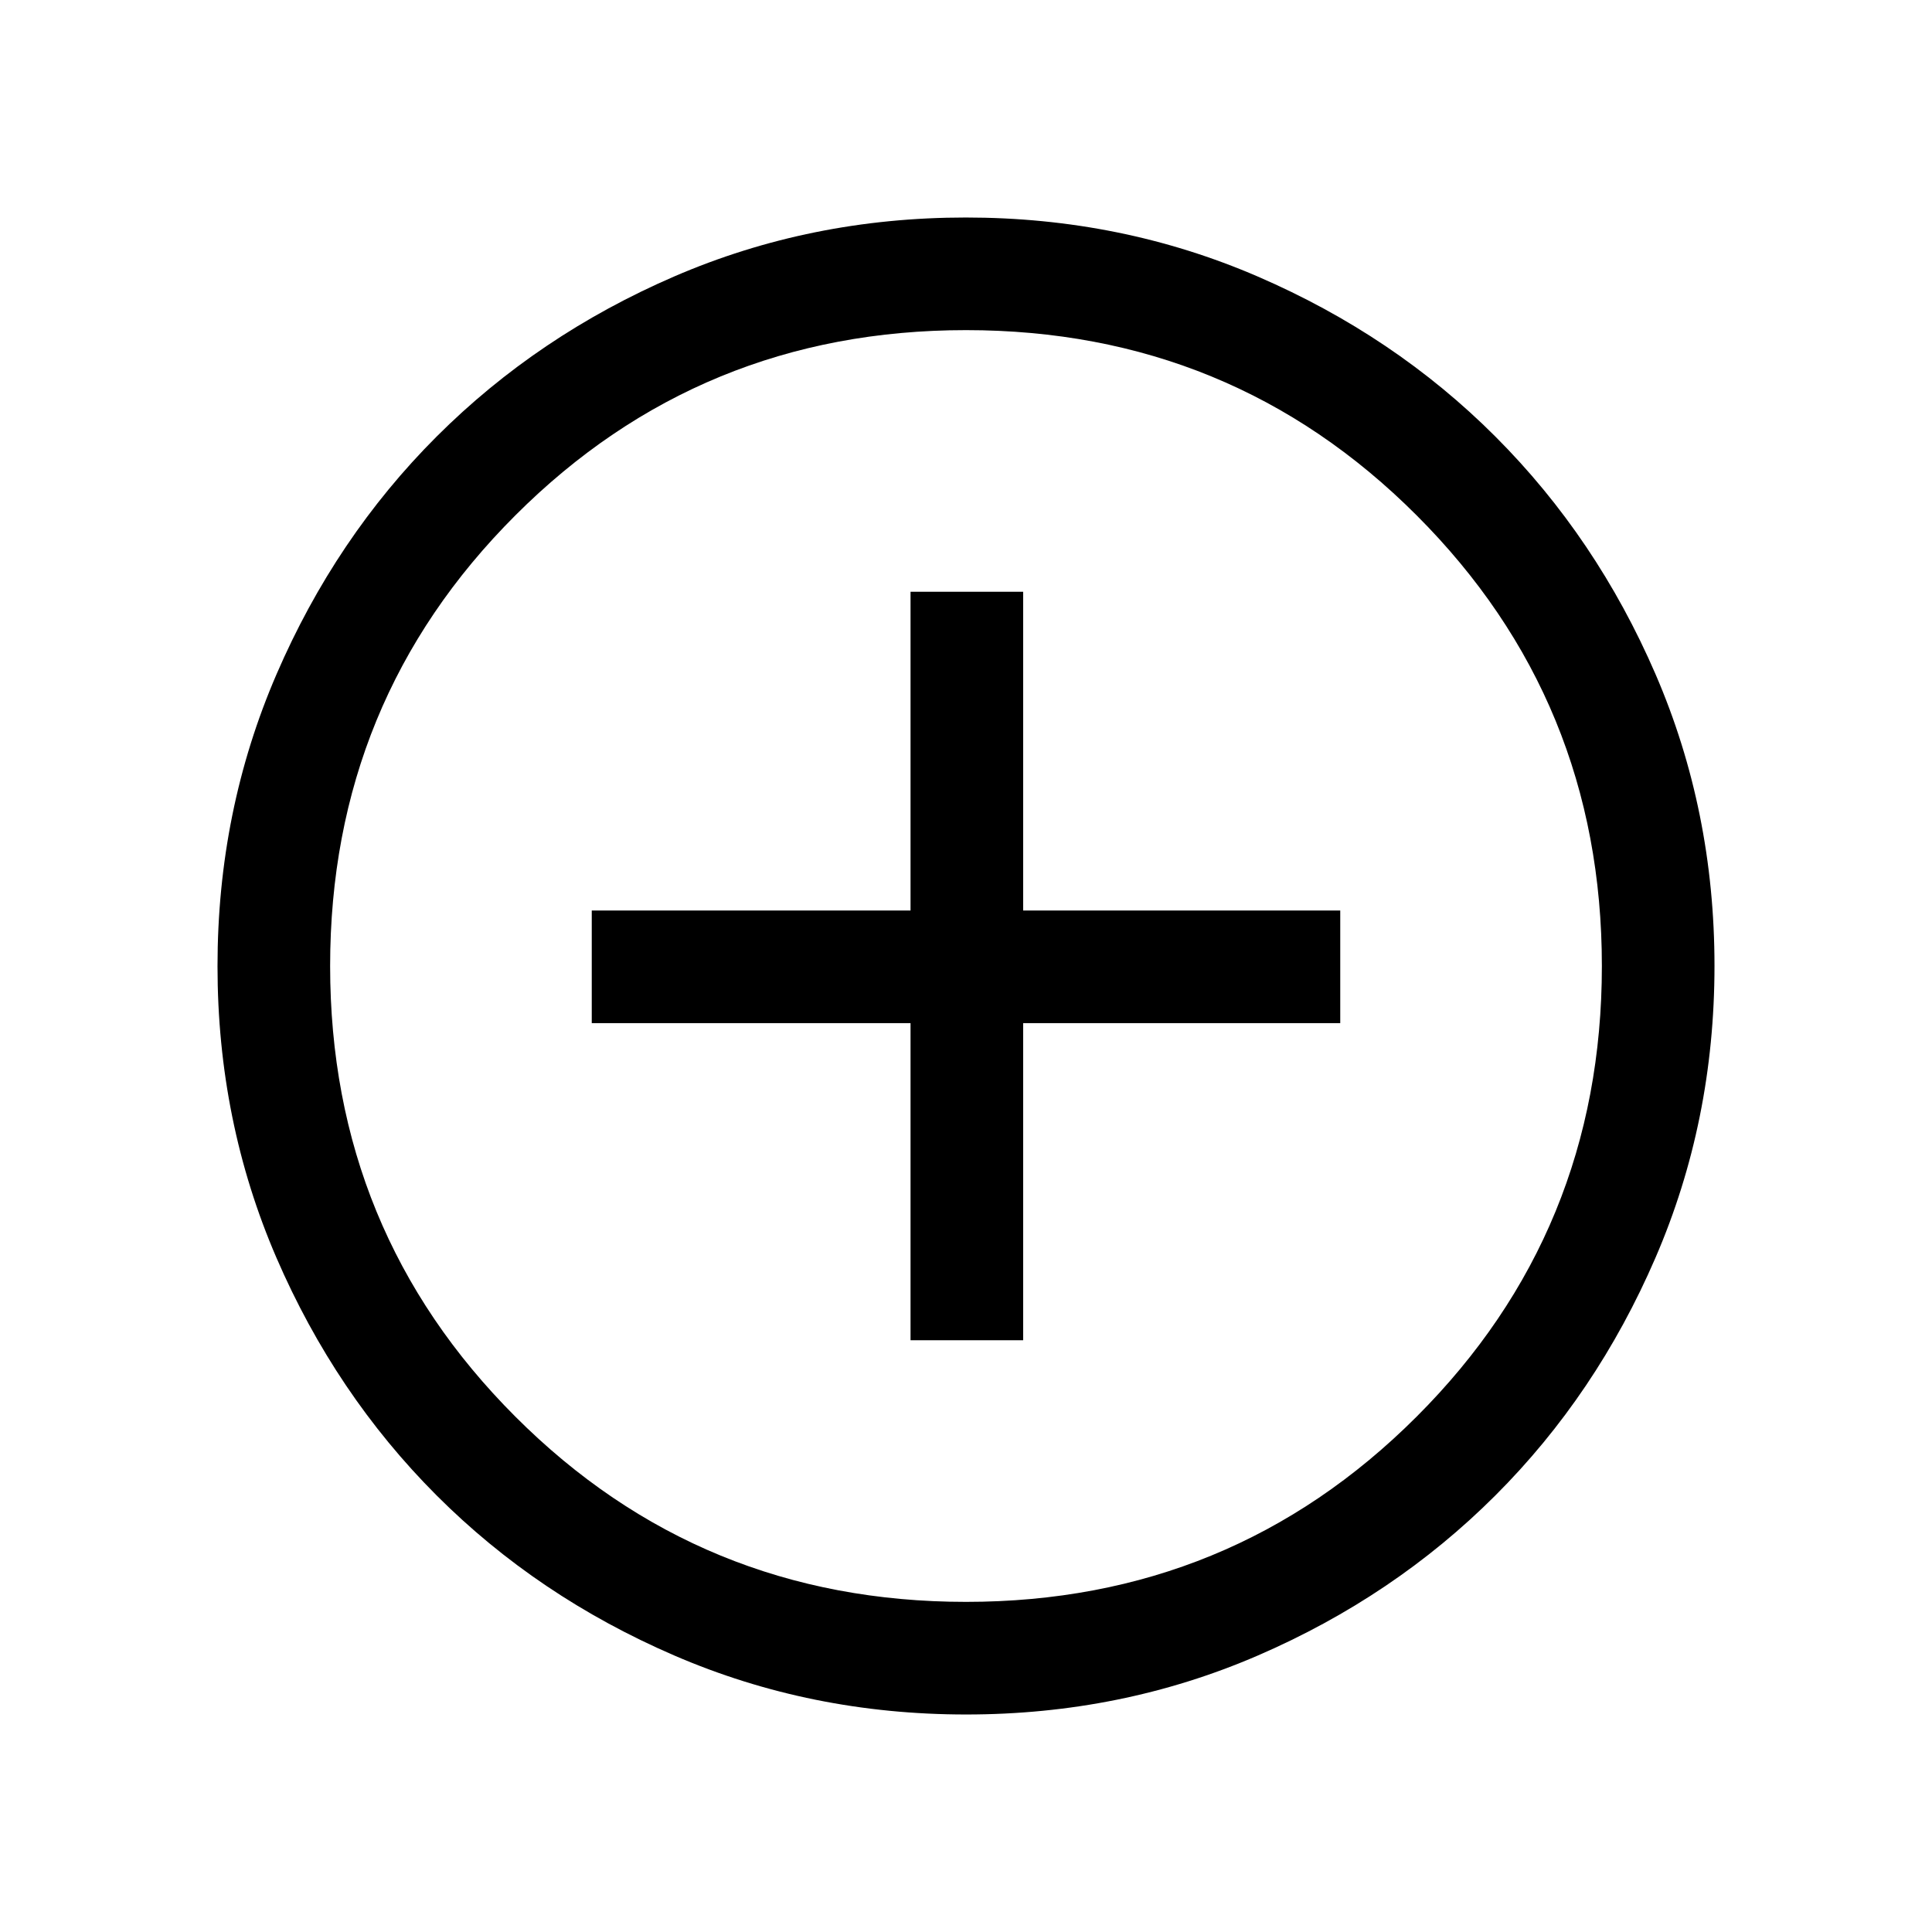 <svg width="100%" height="100%" viewBox="0 0 24 24" fill="none" xmlns="http://www.w3.org/2000/svg">
<path d="M11.311 16.649H12.71V12.71H16.649V11.311H12.71V7.351H11.311V11.311H7.351V12.71H11.311V16.649ZM12.002 21.298C10.716 21.298 9.508 21.054 8.376 20.565C7.244 20.076 6.259 19.413 5.422 18.575C4.585 17.737 3.922 16.753 3.434 15.624C2.946 14.494 2.702 13.287 2.702 12.002C2.702 10.716 2.946 9.508 3.435 8.376C3.924 7.244 4.587 6.259 5.425 5.422C6.263 4.585 7.247 3.922 8.376 3.434C9.506 2.946 10.713 2.702 11.998 2.702C13.284 2.702 14.492 2.946 15.624 3.435C16.756 3.924 17.741 4.587 18.578 5.425C19.415 6.263 20.078 7.247 20.566 8.376C21.054 9.506 21.298 10.713 21.298 11.998C21.298 13.284 21.054 14.492 20.565 15.624C20.076 16.756 19.413 17.741 18.575 18.578C17.737 19.415 16.753 20.078 15.624 20.566C14.494 21.054 13.287 21.298 12.002 21.298ZM12 19.899C14.198 19.899 16.064 19.132 17.598 17.598C19.132 16.065 19.899 14.199 19.899 12C19.899 9.802 19.132 7.936 17.598 6.402C16.065 4.868 14.199 4.101 12 4.101C9.802 4.101 7.936 4.868 6.402 6.402C4.868 7.935 4.101 9.801 4.101 12C4.101 14.198 4.868 16.064 6.402 17.598C7.935 19.132 9.801 19.899 12 19.899Z" fill="currentColor"/>
</svg>
